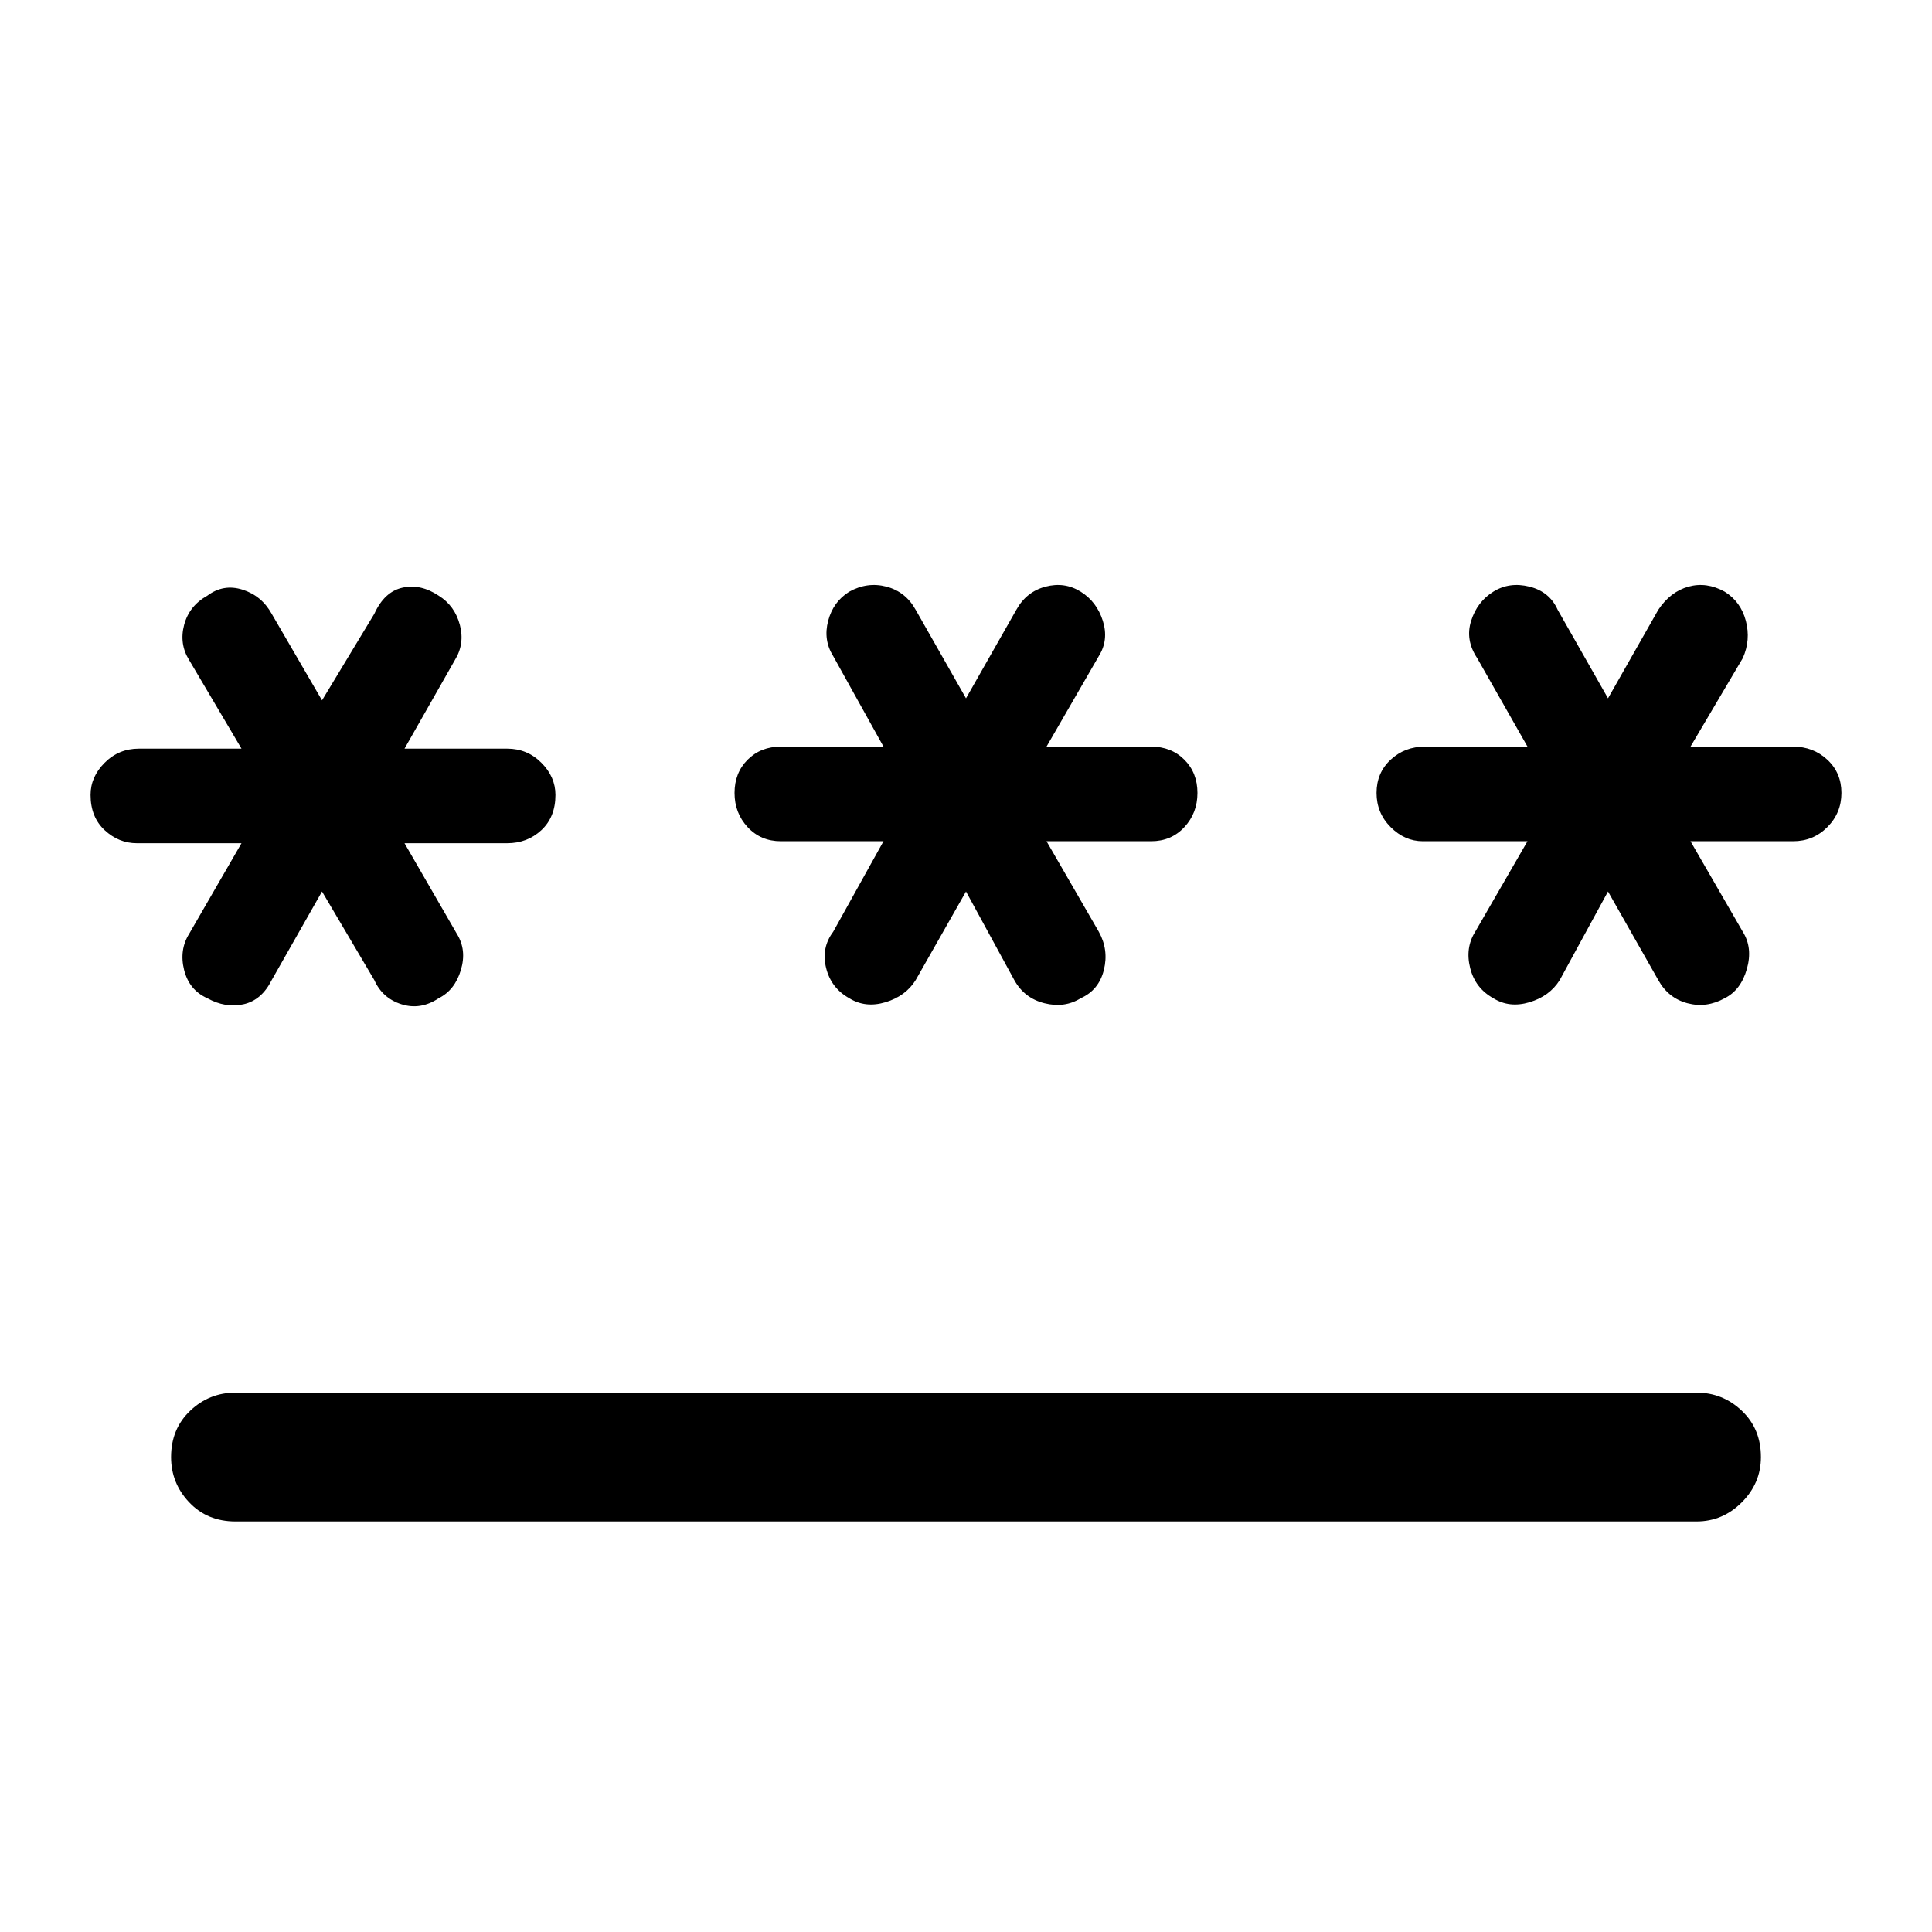 <svg xmlns="http://www.w3.org/2000/svg" height="40" width="40"><path d="M4.875 31.5Q4.292 31.5 3.917 31.104Q3.542 30.708 3.542 30.167Q3.542 29.583 3.938 29.208Q4.333 28.833 4.875 28.833H35.125Q35.667 28.833 36.062 29.208Q36.458 29.583 36.458 30.167Q36.458 30.708 36.062 31.104Q35.667 31.5 35.125 31.5ZM4.292 20.667Q3.917 20.5 3.812 20.083Q3.708 19.667 3.917 19.333L5 17.458H2.833Q2.458 17.458 2.167 17.188Q1.875 16.917 1.875 16.458Q1.875 16.083 2.167 15.792Q2.458 15.5 2.875 15.5H5L3.917 13.667Q3.708 13.333 3.812 12.938Q3.917 12.542 4.292 12.333Q4.625 12.083 5.021 12.208Q5.417 12.333 5.625 12.708L6.667 14.5L7.75 12.708Q7.958 12.25 8.333 12.167Q8.708 12.083 9.083 12.333Q9.417 12.542 9.521 12.938Q9.625 13.333 9.417 13.667L8.375 15.5H10.5Q10.917 15.5 11.208 15.792Q11.5 16.083 11.5 16.458Q11.5 16.917 11.208 17.188Q10.917 17.458 10.5 17.458H8.375L9.458 19.333Q9.667 19.667 9.542 20.083Q9.417 20.5 9.083 20.667Q8.708 20.917 8.312 20.792Q7.917 20.667 7.75 20.292L6.667 18.458L5.625 20.292Q5.417 20.708 5.042 20.792Q4.667 20.875 4.292 20.667ZM17.583 20.667Q17.208 20.458 17.104 20.042Q17 19.625 17.25 19.292L18.292 17.417H16.167Q15.75 17.417 15.479 17.125Q15.208 16.833 15.208 16.417Q15.208 16 15.479 15.729Q15.75 15.458 16.167 15.458H18.292L17.25 13.583Q17.042 13.25 17.146 12.854Q17.25 12.458 17.583 12.25Q17.958 12.042 18.354 12.146Q18.75 12.25 18.958 12.625L20 14.458L21.042 12.625Q21.25 12.25 21.646 12.146Q22.042 12.042 22.375 12.25Q22.708 12.458 22.833 12.854Q22.958 13.25 22.75 13.583L21.667 15.458H23.833Q24.25 15.458 24.521 15.729Q24.792 16 24.792 16.417Q24.792 16.833 24.521 17.125Q24.25 17.417 23.833 17.417H21.667L22.75 19.292Q22.958 19.667 22.854 20.083Q22.75 20.5 22.375 20.667Q22.042 20.875 21.625 20.771Q21.208 20.667 21 20.292L20 18.458L18.958 20.292Q18.75 20.625 18.333 20.75Q17.917 20.875 17.583 20.667ZM30.917 20.667Q30.542 20.458 30.438 20.042Q30.333 19.625 30.542 19.292L31.625 17.417H29.458Q29.083 17.417 28.792 17.125Q28.5 16.833 28.5 16.417Q28.5 16 28.792 15.729Q29.083 15.458 29.5 15.458H31.625L30.583 13.625Q30.333 13.25 30.458 12.854Q30.583 12.458 30.917 12.25Q31.25 12.042 31.667 12.146Q32.083 12.25 32.25 12.625L33.292 14.458L34.333 12.625Q34.583 12.25 34.958 12.146Q35.333 12.042 35.708 12.25Q36.042 12.458 36.146 12.854Q36.25 13.25 36.083 13.625L35 15.458H37.125Q37.542 15.458 37.833 15.729Q38.125 16 38.125 16.417Q38.125 16.833 37.833 17.125Q37.542 17.417 37.125 17.417H35L36.083 19.292Q36.292 19.625 36.167 20.062Q36.042 20.5 35.708 20.667Q35.333 20.875 34.938 20.771Q34.542 20.667 34.333 20.292L33.292 18.458L32.292 20.292Q32.083 20.625 31.667 20.75Q31.25 20.875 30.917 20.667Z"/></svg>